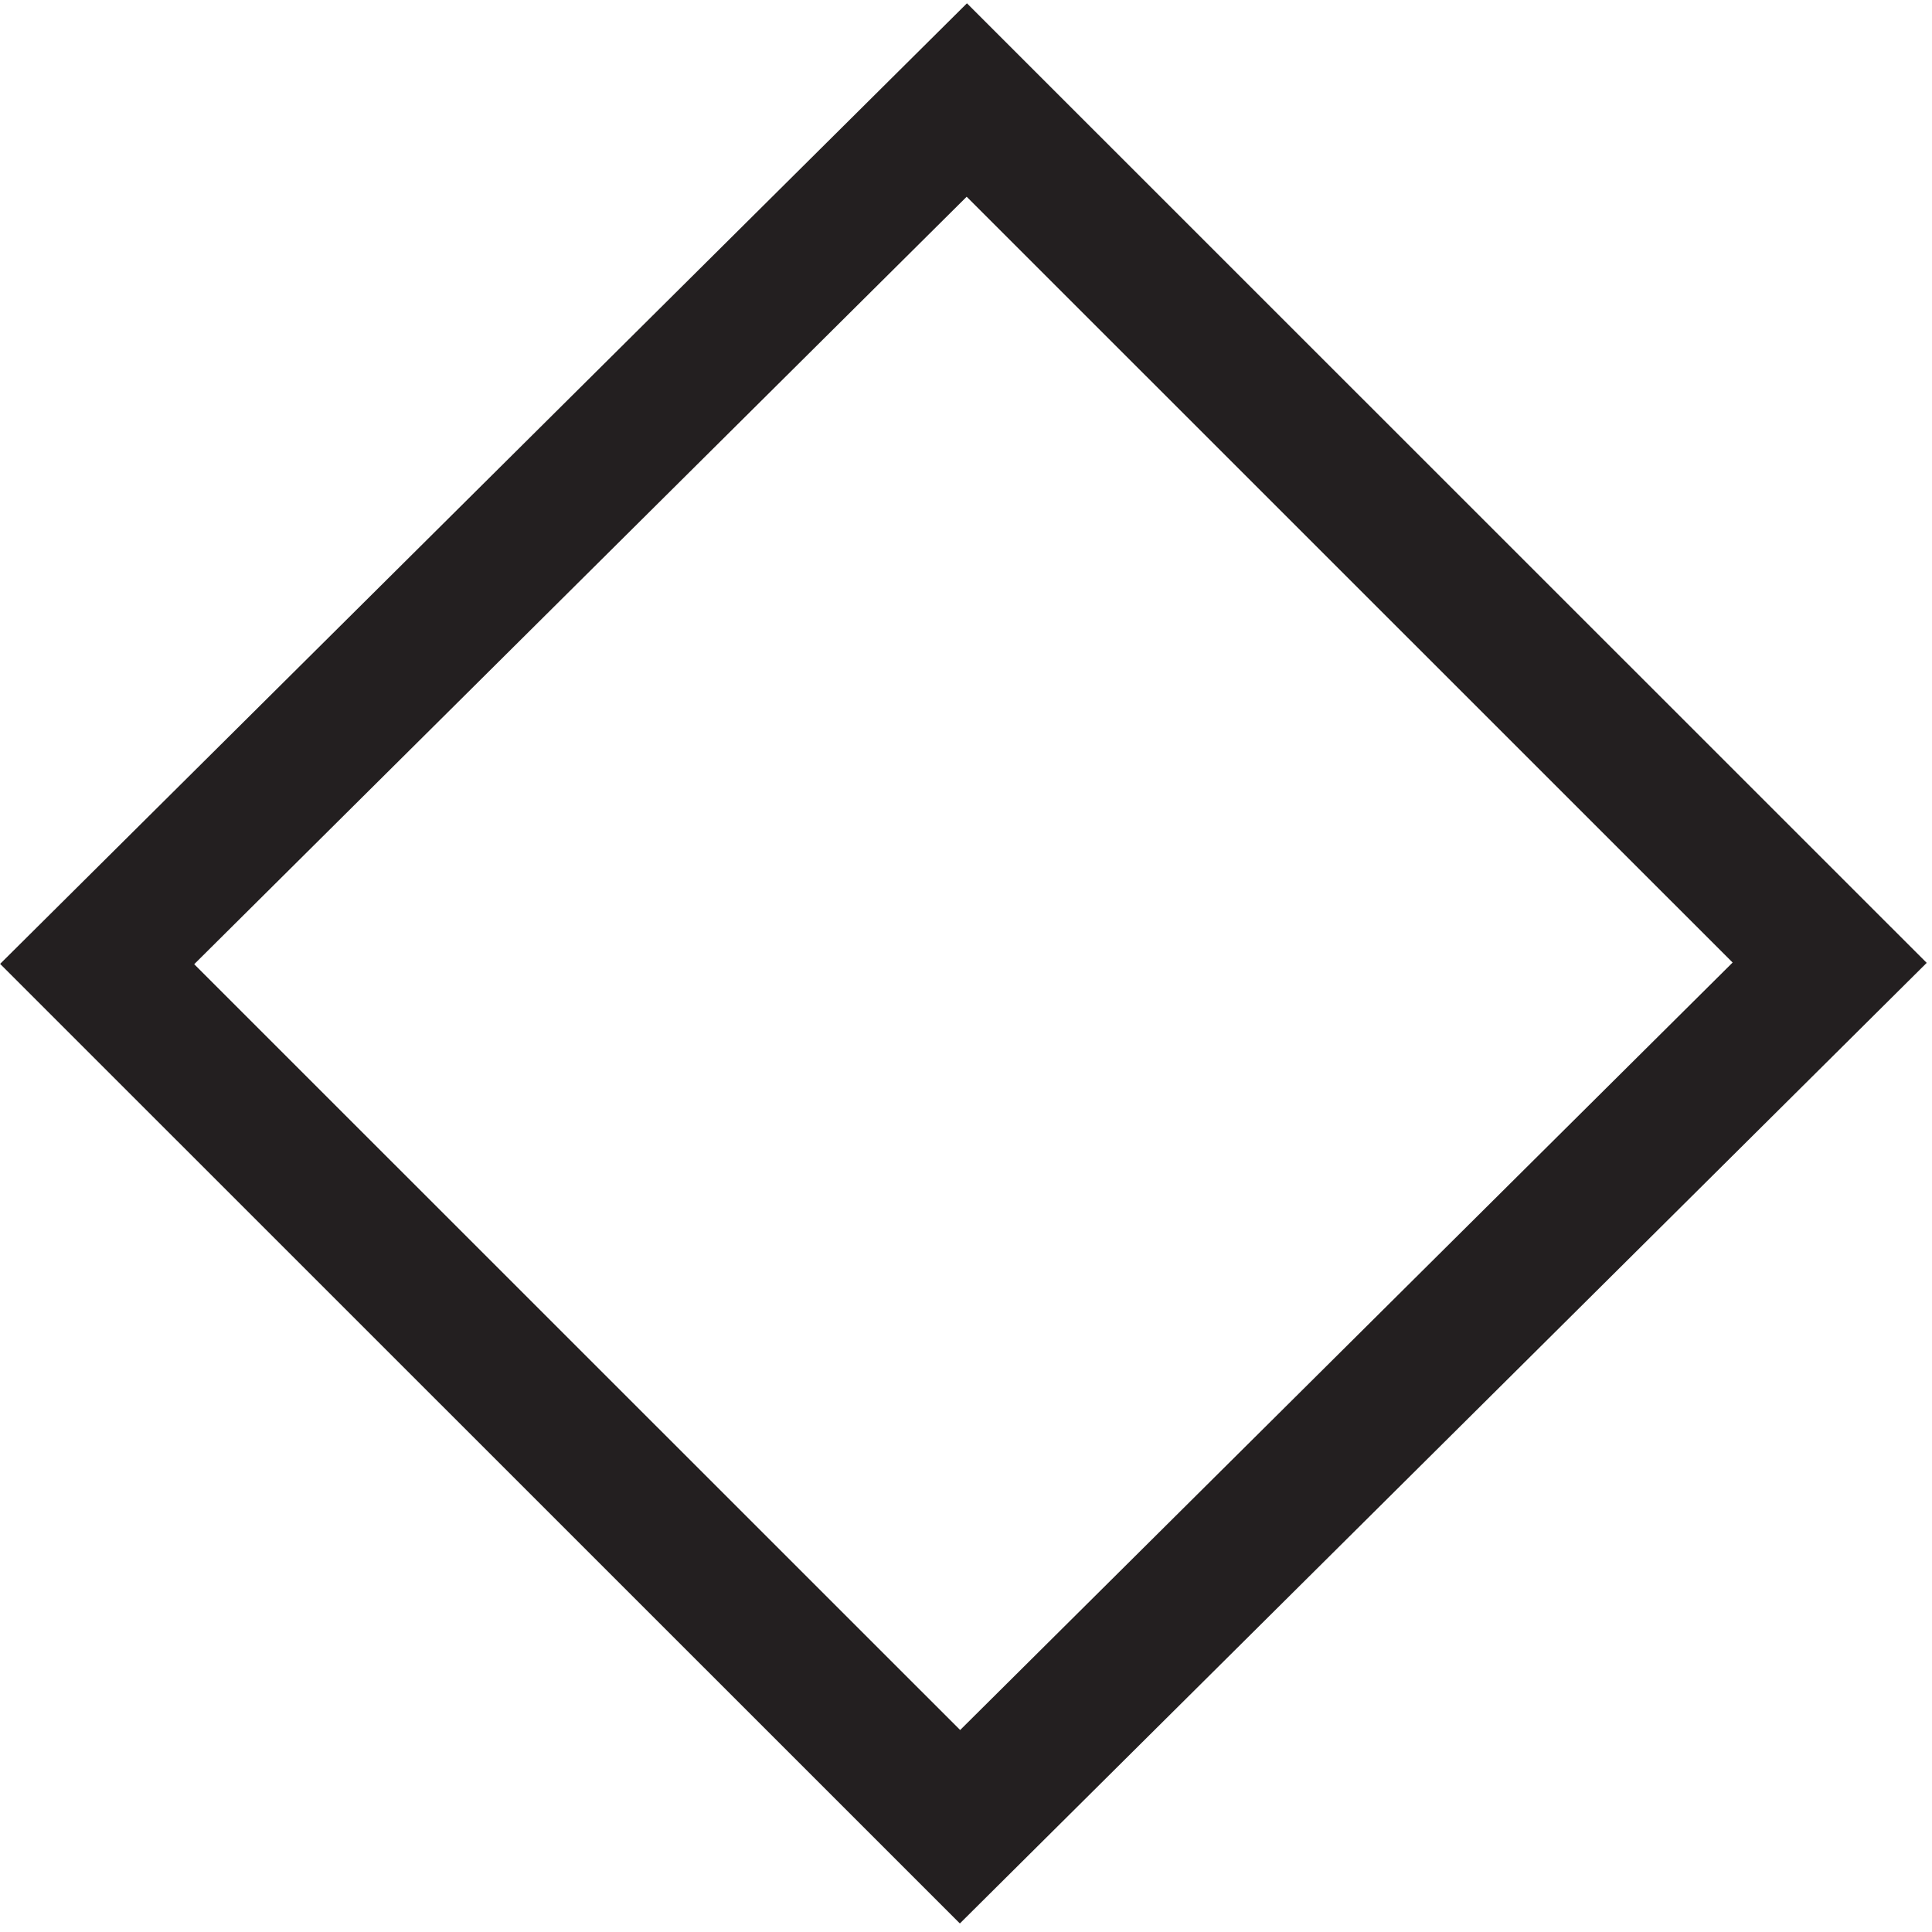 <?xml version="1.0" encoding="UTF-8" standalone="no"?>
<!DOCTYPE svg PUBLIC "-//W3C//DTD SVG 1.1//EN" "http://www.w3.org/Graphics/SVG/1.1/DTD/svg11.dtd">
<svg id="fullFormation" width="100%" height="100%" viewBox="0 0 188 188" version="1.1" xmlns="http://www.w3.org/2000/svg" xmlns:xlink="http://www.w3.org/1999/xlink" xml:space="preserve" xmlns:serif="http://www.serif.com/" style="fill-rule:evenodd;clip-rule:evenodd;">
    <g transform="matrix(-5.112,5.079,5.097,5.096,153.028,153.492)">
        <rect x="-8.324" y="-19.914" width="16.554" height="16.473" style="fill:none;stroke:rgb(35,31,32);stroke-width:1.85px;"/>
    </g>
</svg>
